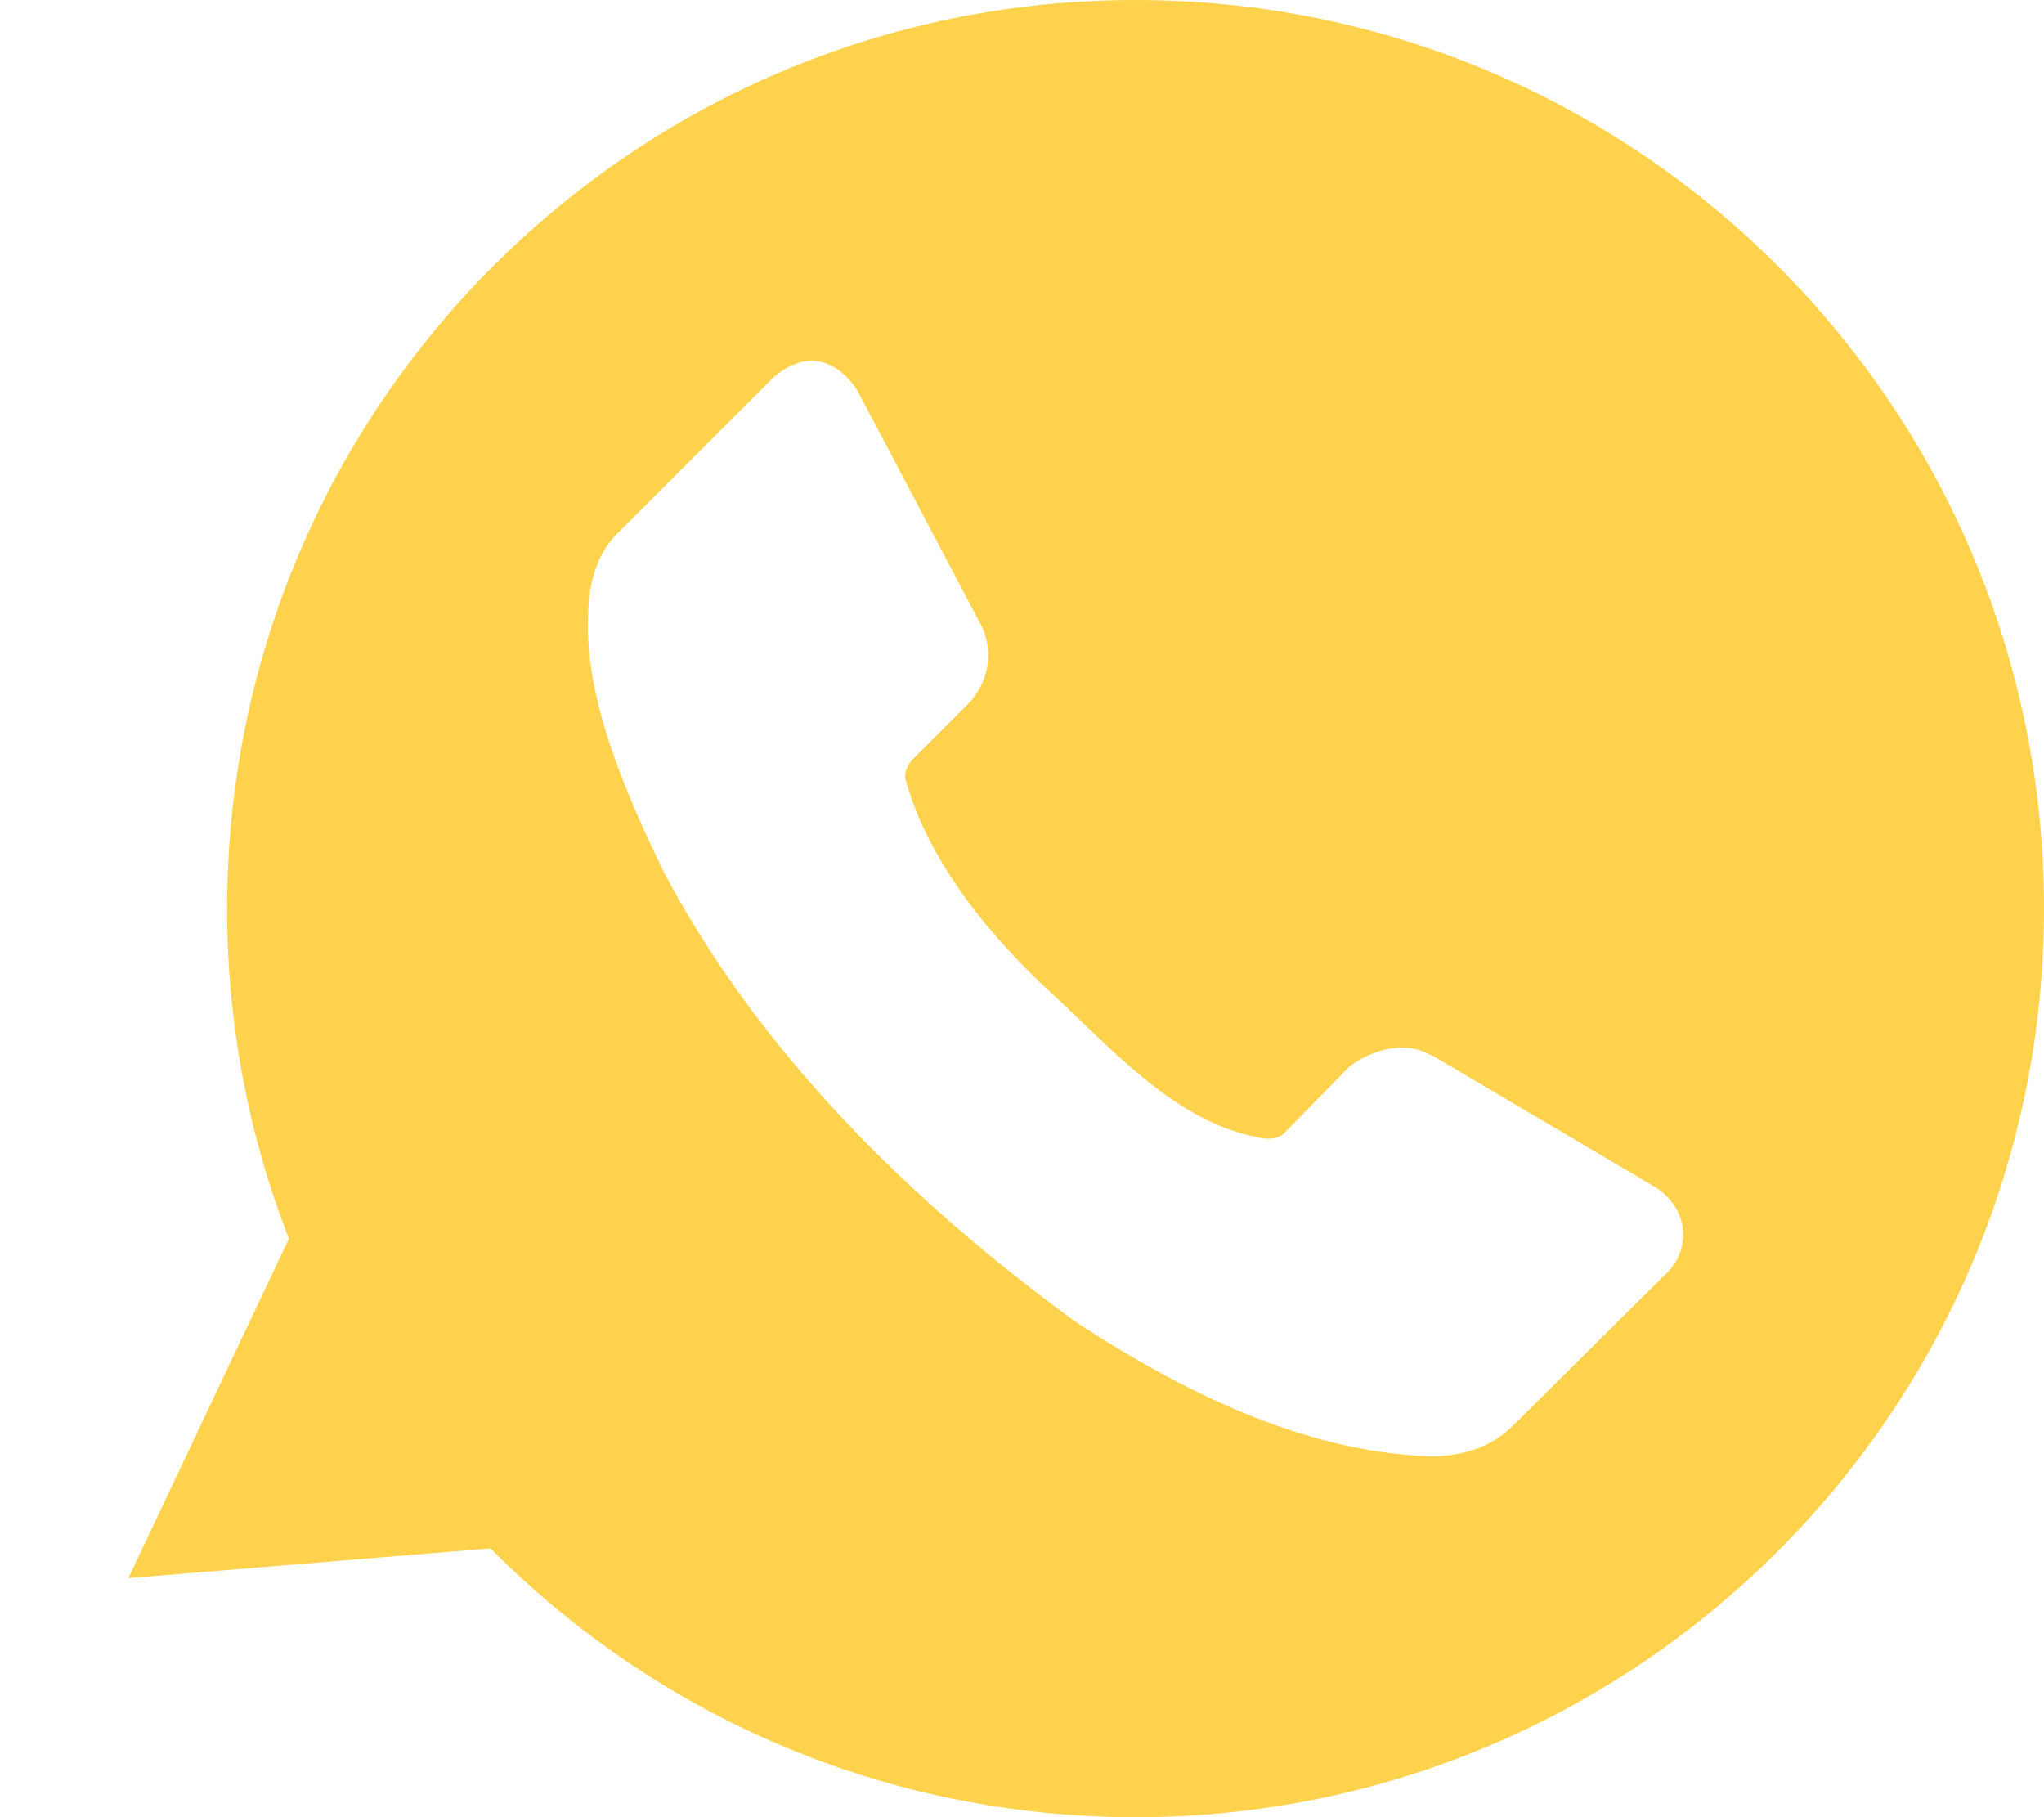 <svg width="36" height="32" viewBox="0 0 36 32" fill="none" xmlns="http://www.w3.org/2000/svg">
<path d="M20 0C11.163 0 4 7.163 4 16C4 24.837 11.163 32 20 32C28.837 32 36 24.837 36 16C36 7.163 28.837 0 20 0ZM14.25 6.355C14.58 6.336 14.878 6.533 15.104 6.883L17.291 11.031C17.521 11.523 17.39 12.049 17.047 12.4L16.045 13.402C15.983 13.487 15.942 13.582 15.941 13.688C16.326 15.175 17.491 16.547 18.52 17.49C19.548 18.434 20.653 19.711 22.088 20.014C22.265 20.063 22.483 20.081 22.609 19.963L23.773 18.777C24.175 18.473 24.756 18.325 25.186 18.574H25.205L29.152 20.904C29.732 21.267 29.792 21.97 29.377 22.396L26.658 25.094C26.257 25.506 25.723 25.644 25.205 25.645C22.913 25.576 20.748 24.451 18.969 23.295C16.049 21.171 13.371 18.536 11.69 15.354C11.045 14.019 10.287 12.316 10.359 10.826C10.366 10.266 10.518 9.717 10.912 9.356L13.631 6.637C13.843 6.457 14.052 6.367 14.25 6.355V6.355Z" fill="#FFD24D"/>
<path d="M2.261 27.79L5.204 21.568L9.121 27.227L2.261 27.79Z" fill="#FFD24D"/>
</svg>
